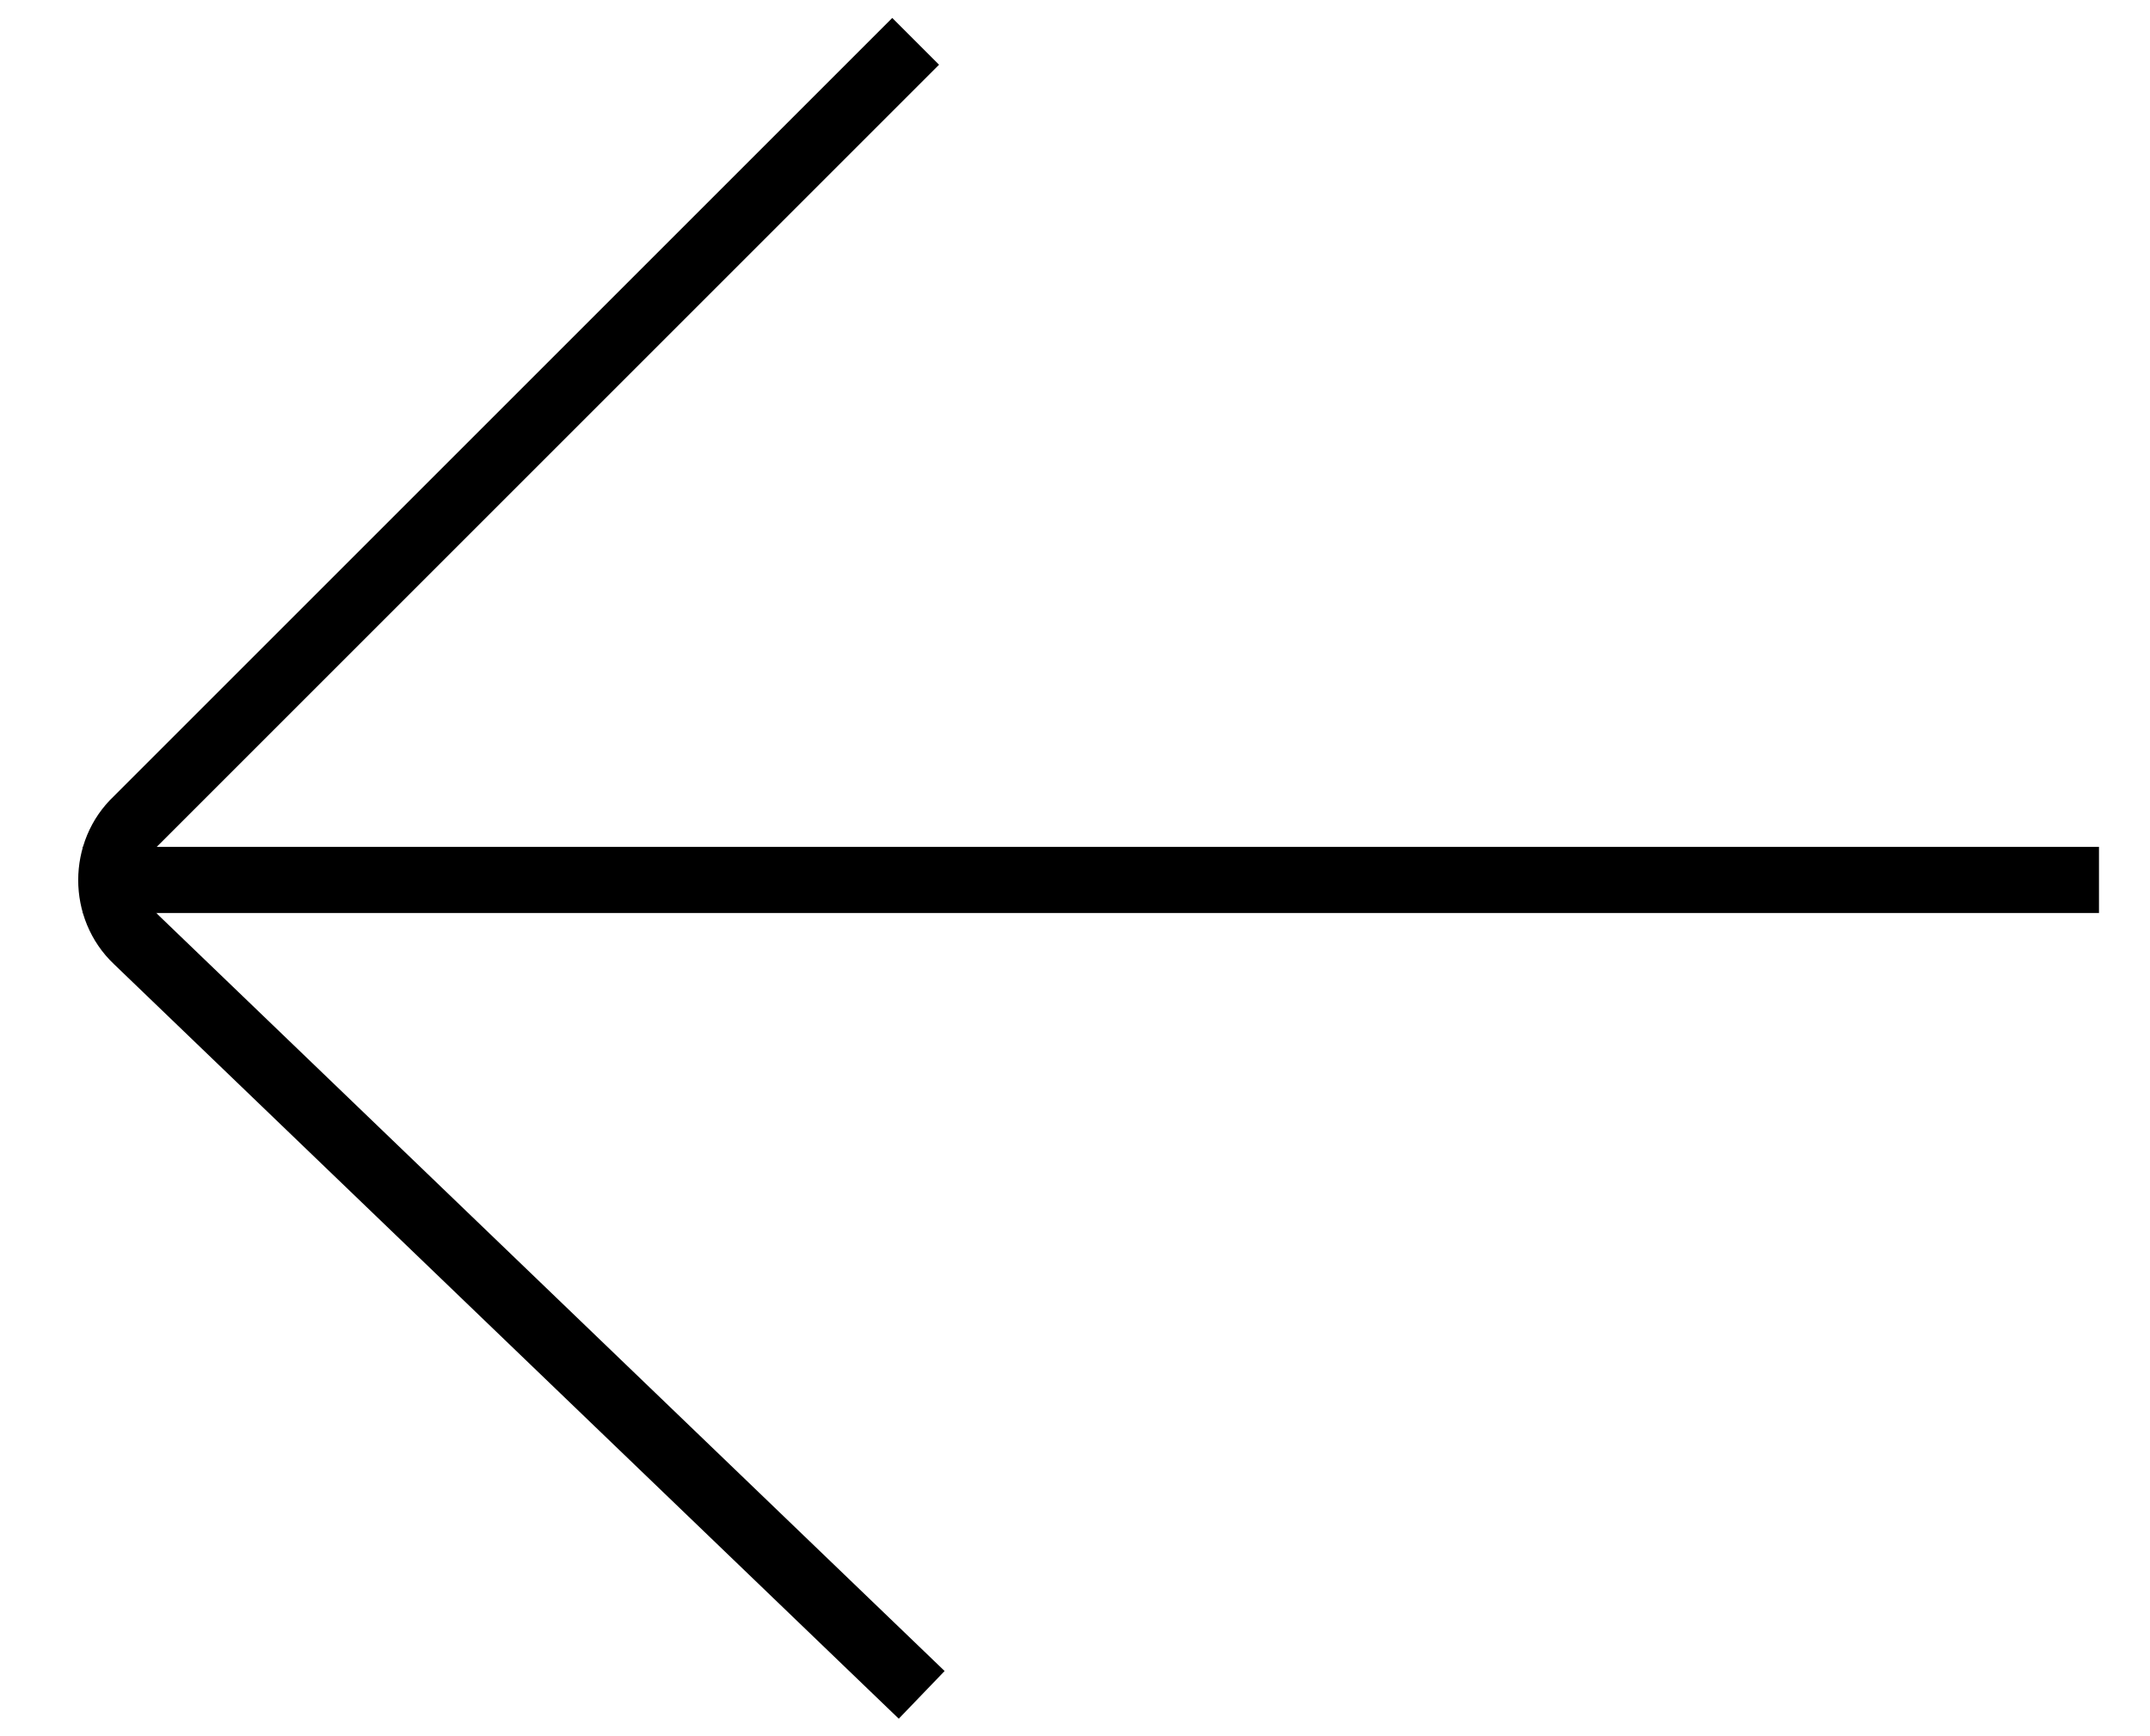 <svg width="26" height="21" viewBox="0 0 26 21" fill="none" xmlns="http://www.w3.org/2000/svg">
<path d="M1 10.643L25.383 10.643" stroke="black" stroke-width="0.8" stroke-miterlimit="10"/>
<path d="M11.146 20.5L1.654 11.372C1.243 10.984 1.243 10.306 1.654 9.919L11.073 0.5" stroke="black" stroke-width="0.8" stroke-miterlimit="10"/>
</svg>
